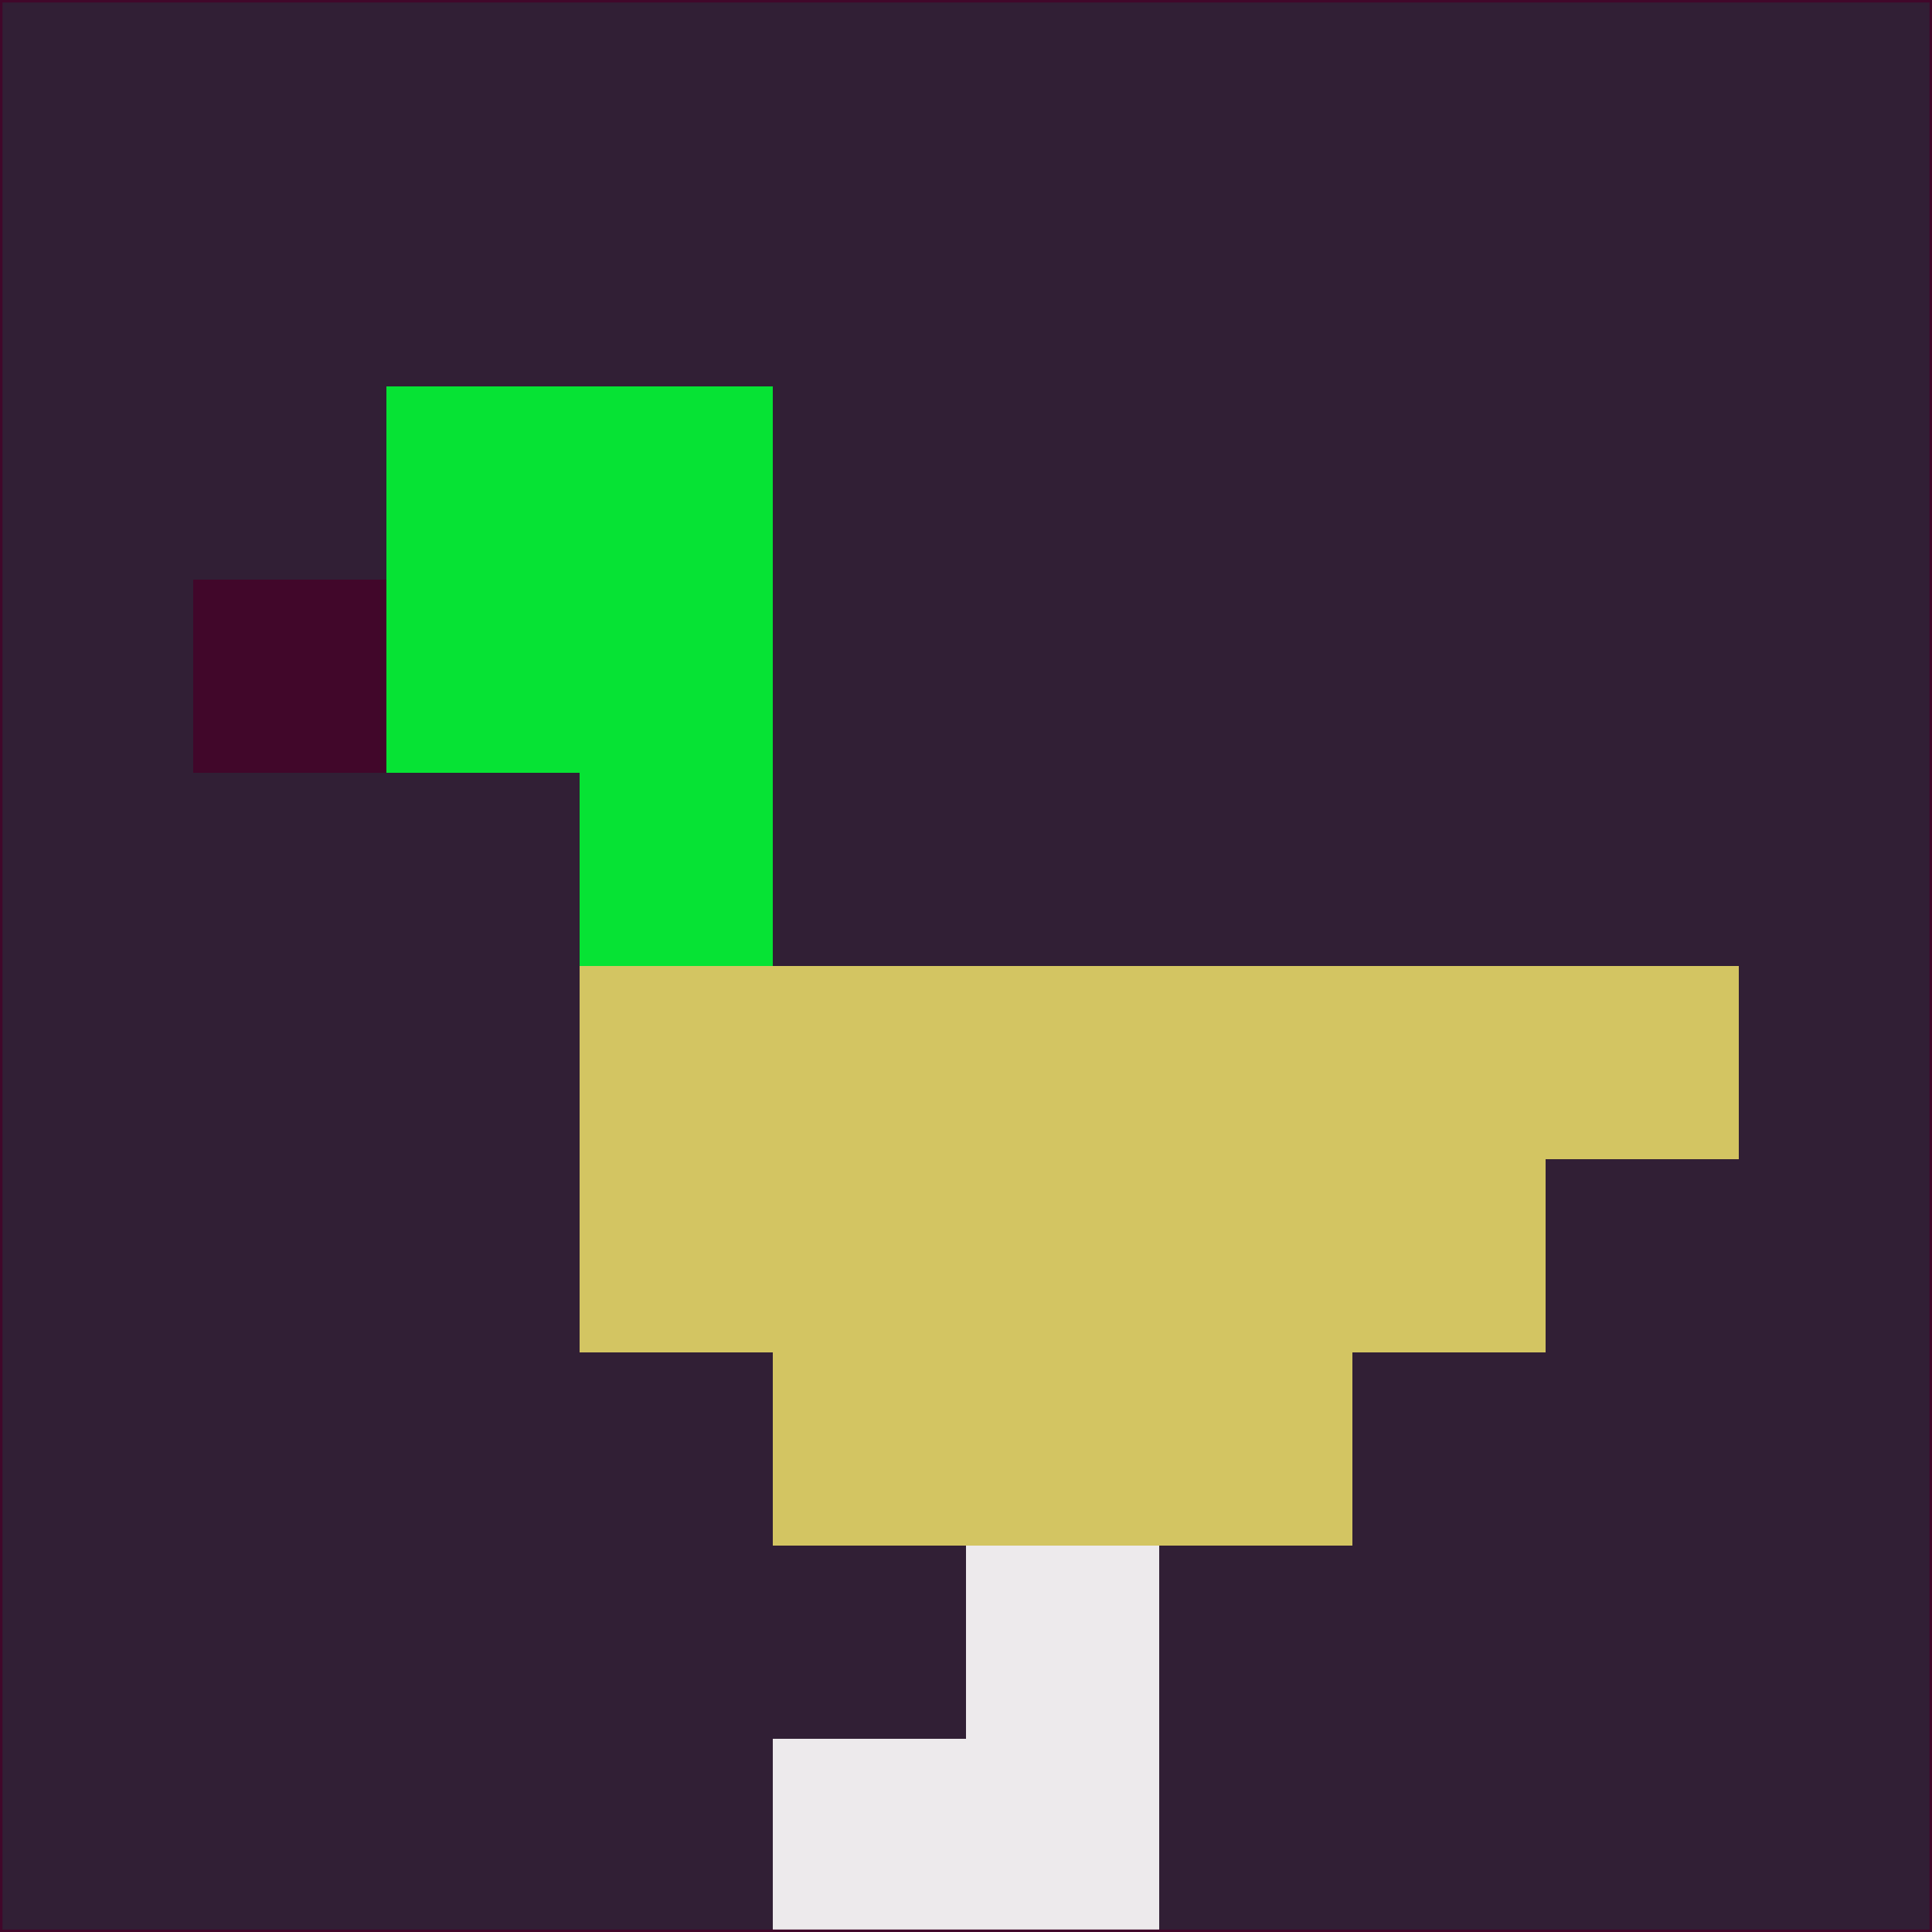 <svg xmlns="http://www.w3.org/2000/svg" version="1.1" width="785" height="785">
  <title>'goose-pfp-694263' by Dmitri Cherniak (Cyberpunk Edition)</title>
  <desc>
    seed=961744
    backgroundColor=#311f35
    padding=20
    innerPadding=0
    timeout=500
    dimension=1
    border=false
    Save=function(){return n.handleSave()}
    frame=12

    Rendered at 2024-09-15T22:37:00.279Z
    Generated in 1ms
    Modified for Cyberpunk theme with new color scheme
  </desc>
  <defs/>
  <rect width="100%" height="100%" fill="#311f35"/>
  <g>
    <g id="0-0">
      <rect x="0" y="0" height="785" width="785" fill="#311f35"/>
      <g>
        <!-- Neon blue -->
        <rect id="0-0-2-2-2-2" x="157" y="157" width="157" height="157" fill="#06e334"/>
        <rect id="0-0-3-2-1-4" x="235.5" y="157" width="78.5" height="314" fill="#06e334"/>
        <!-- Electric purple -->
        <rect id="0-0-4-5-5-1" x="314" y="392.5" width="392.5" height="78.5" fill="#d3c562"/>
        <rect id="0-0-3-5-5-2" x="235.5" y="392.5" width="392.5" height="157" fill="#d3c562"/>
        <rect id="0-0-4-5-3-3" x="314" y="392.5" width="235.5" height="235.5" fill="#d3c562"/>
        <!-- Neon pink -->
        <rect id="0-0-1-3-1-1" x="78.5" y="235.5" width="78.5" height="78.5" fill="#41072a"/>
        <!-- Cyber yellow -->
        <rect id="0-0-5-8-1-2" x="392.5" y="628" width="78.5" height="157" fill="#edeaec"/>
        <rect id="0-0-4-9-2-1" x="314" y="706.5" width="157" height="78.5" fill="#edeaec"/>
      </g>
      <rect x="0" y="0" stroke="#41072a" stroke-width="2" height="785" width="785" fill="none"/>
    </g>
  </g>
  <script xmlns=""/>
</svg>